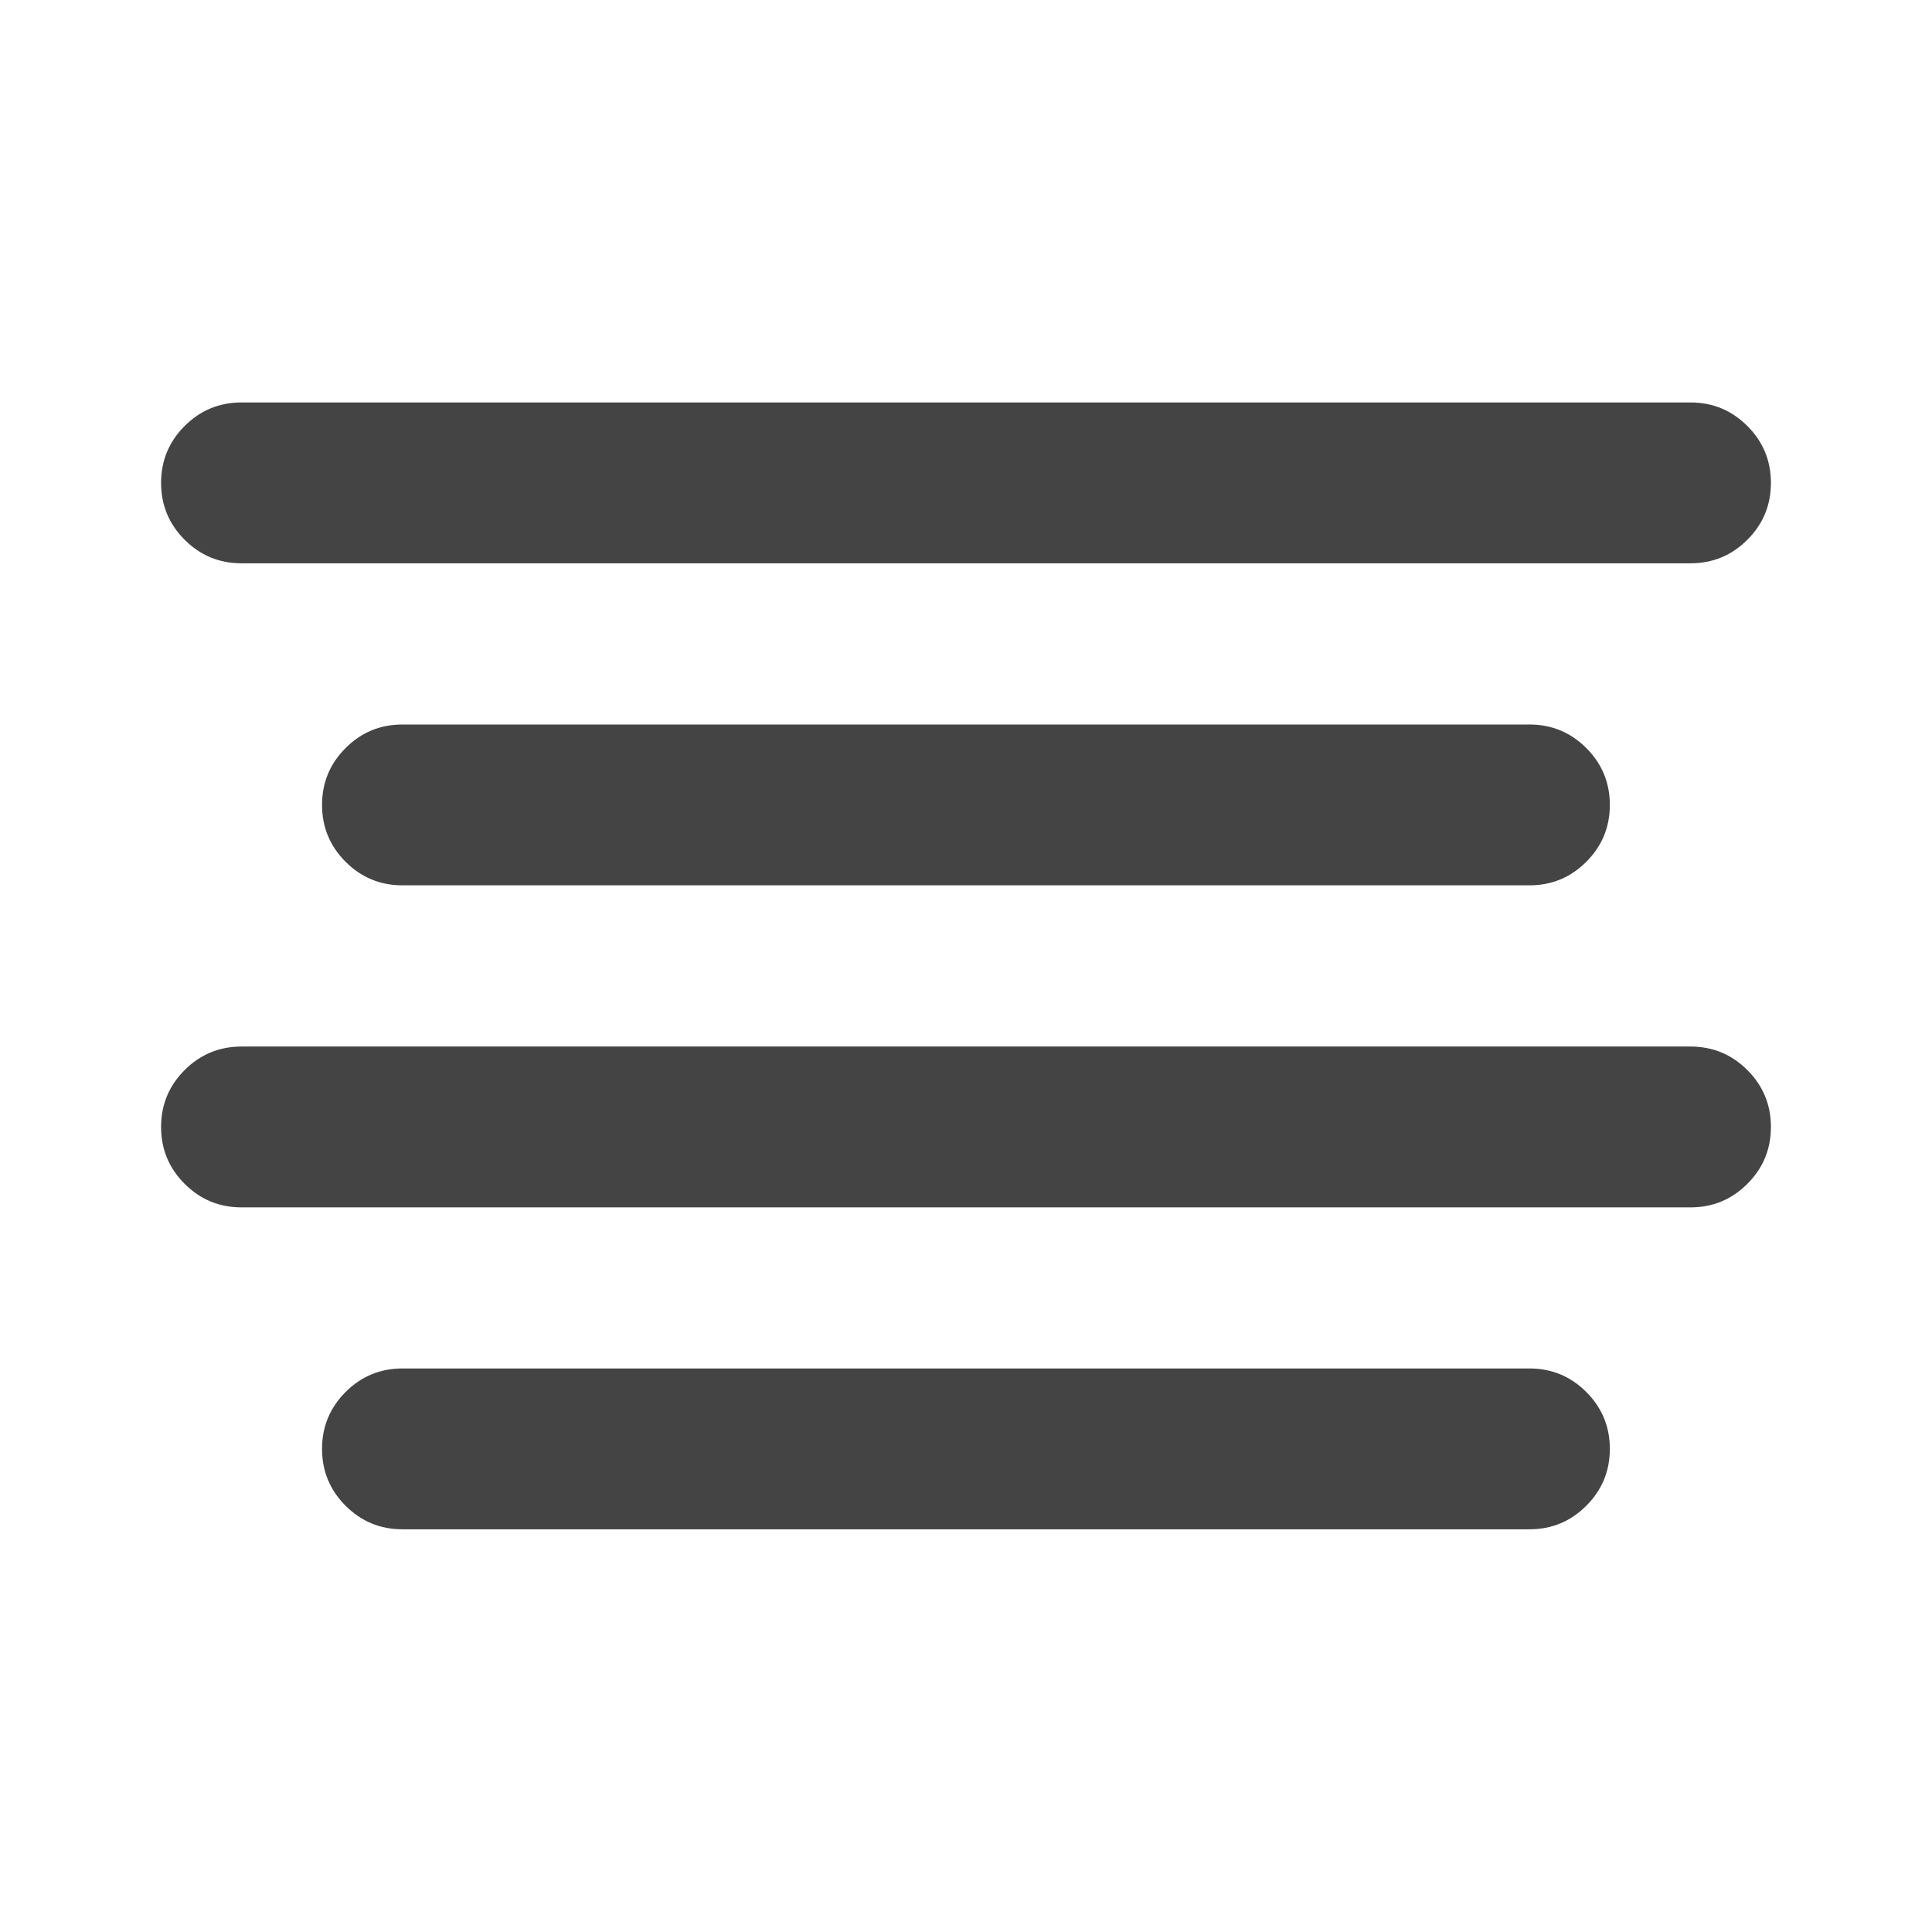 <?xml version="1.0" encoding="utf-8"?>
<!-- Generated by IcoMoon.io -->
<!DOCTYPE svg PUBLIC "-//W3C//DTD SVG 1.1//EN" "http://www.w3.org/Graphics/SVG/1.1/DTD/svg11.dtd">
<svg version="1.1" xmlns="http://www.w3.org/2000/svg" xmlns:xlink="http://www.w3.org/1999/xlink" width="16" height="16" viewBox="0 0 16 16">
<path fill="#444444" d="M2 3.333h12q0.276 0 0.471 0.195t0.195 0.471-0.195 0.471-0.471 0.195h-12q-0.276 0-0.471-0.195t-0.195-0.471 0.195-0.471 0.471-0.195zM3.333 11.333h9.333q0.276 0 0.471 0.195t0.195 0.471-0.195 0.471-0.471 0.195h-9.333q-0.276 0-0.471-0.195t-0.195-0.471 0.195-0.471 0.471-0.195zM2 8.667h12q0.276 0 0.471 0.195t0.195 0.471-0.195 0.471-0.471 0.195h-12q-0.276 0-0.471-0.195t-0.195-0.471 0.195-0.471 0.471-0.195zM3.333 6h9.333q0.276 0 0.471 0.195t0.195 0.471-0.195 0.471-0.471 0.195h-9.333q-0.276 0-0.471-0.195t-0.195-0.471 0.195-0.471 0.471-0.195z"></path>
</svg>
